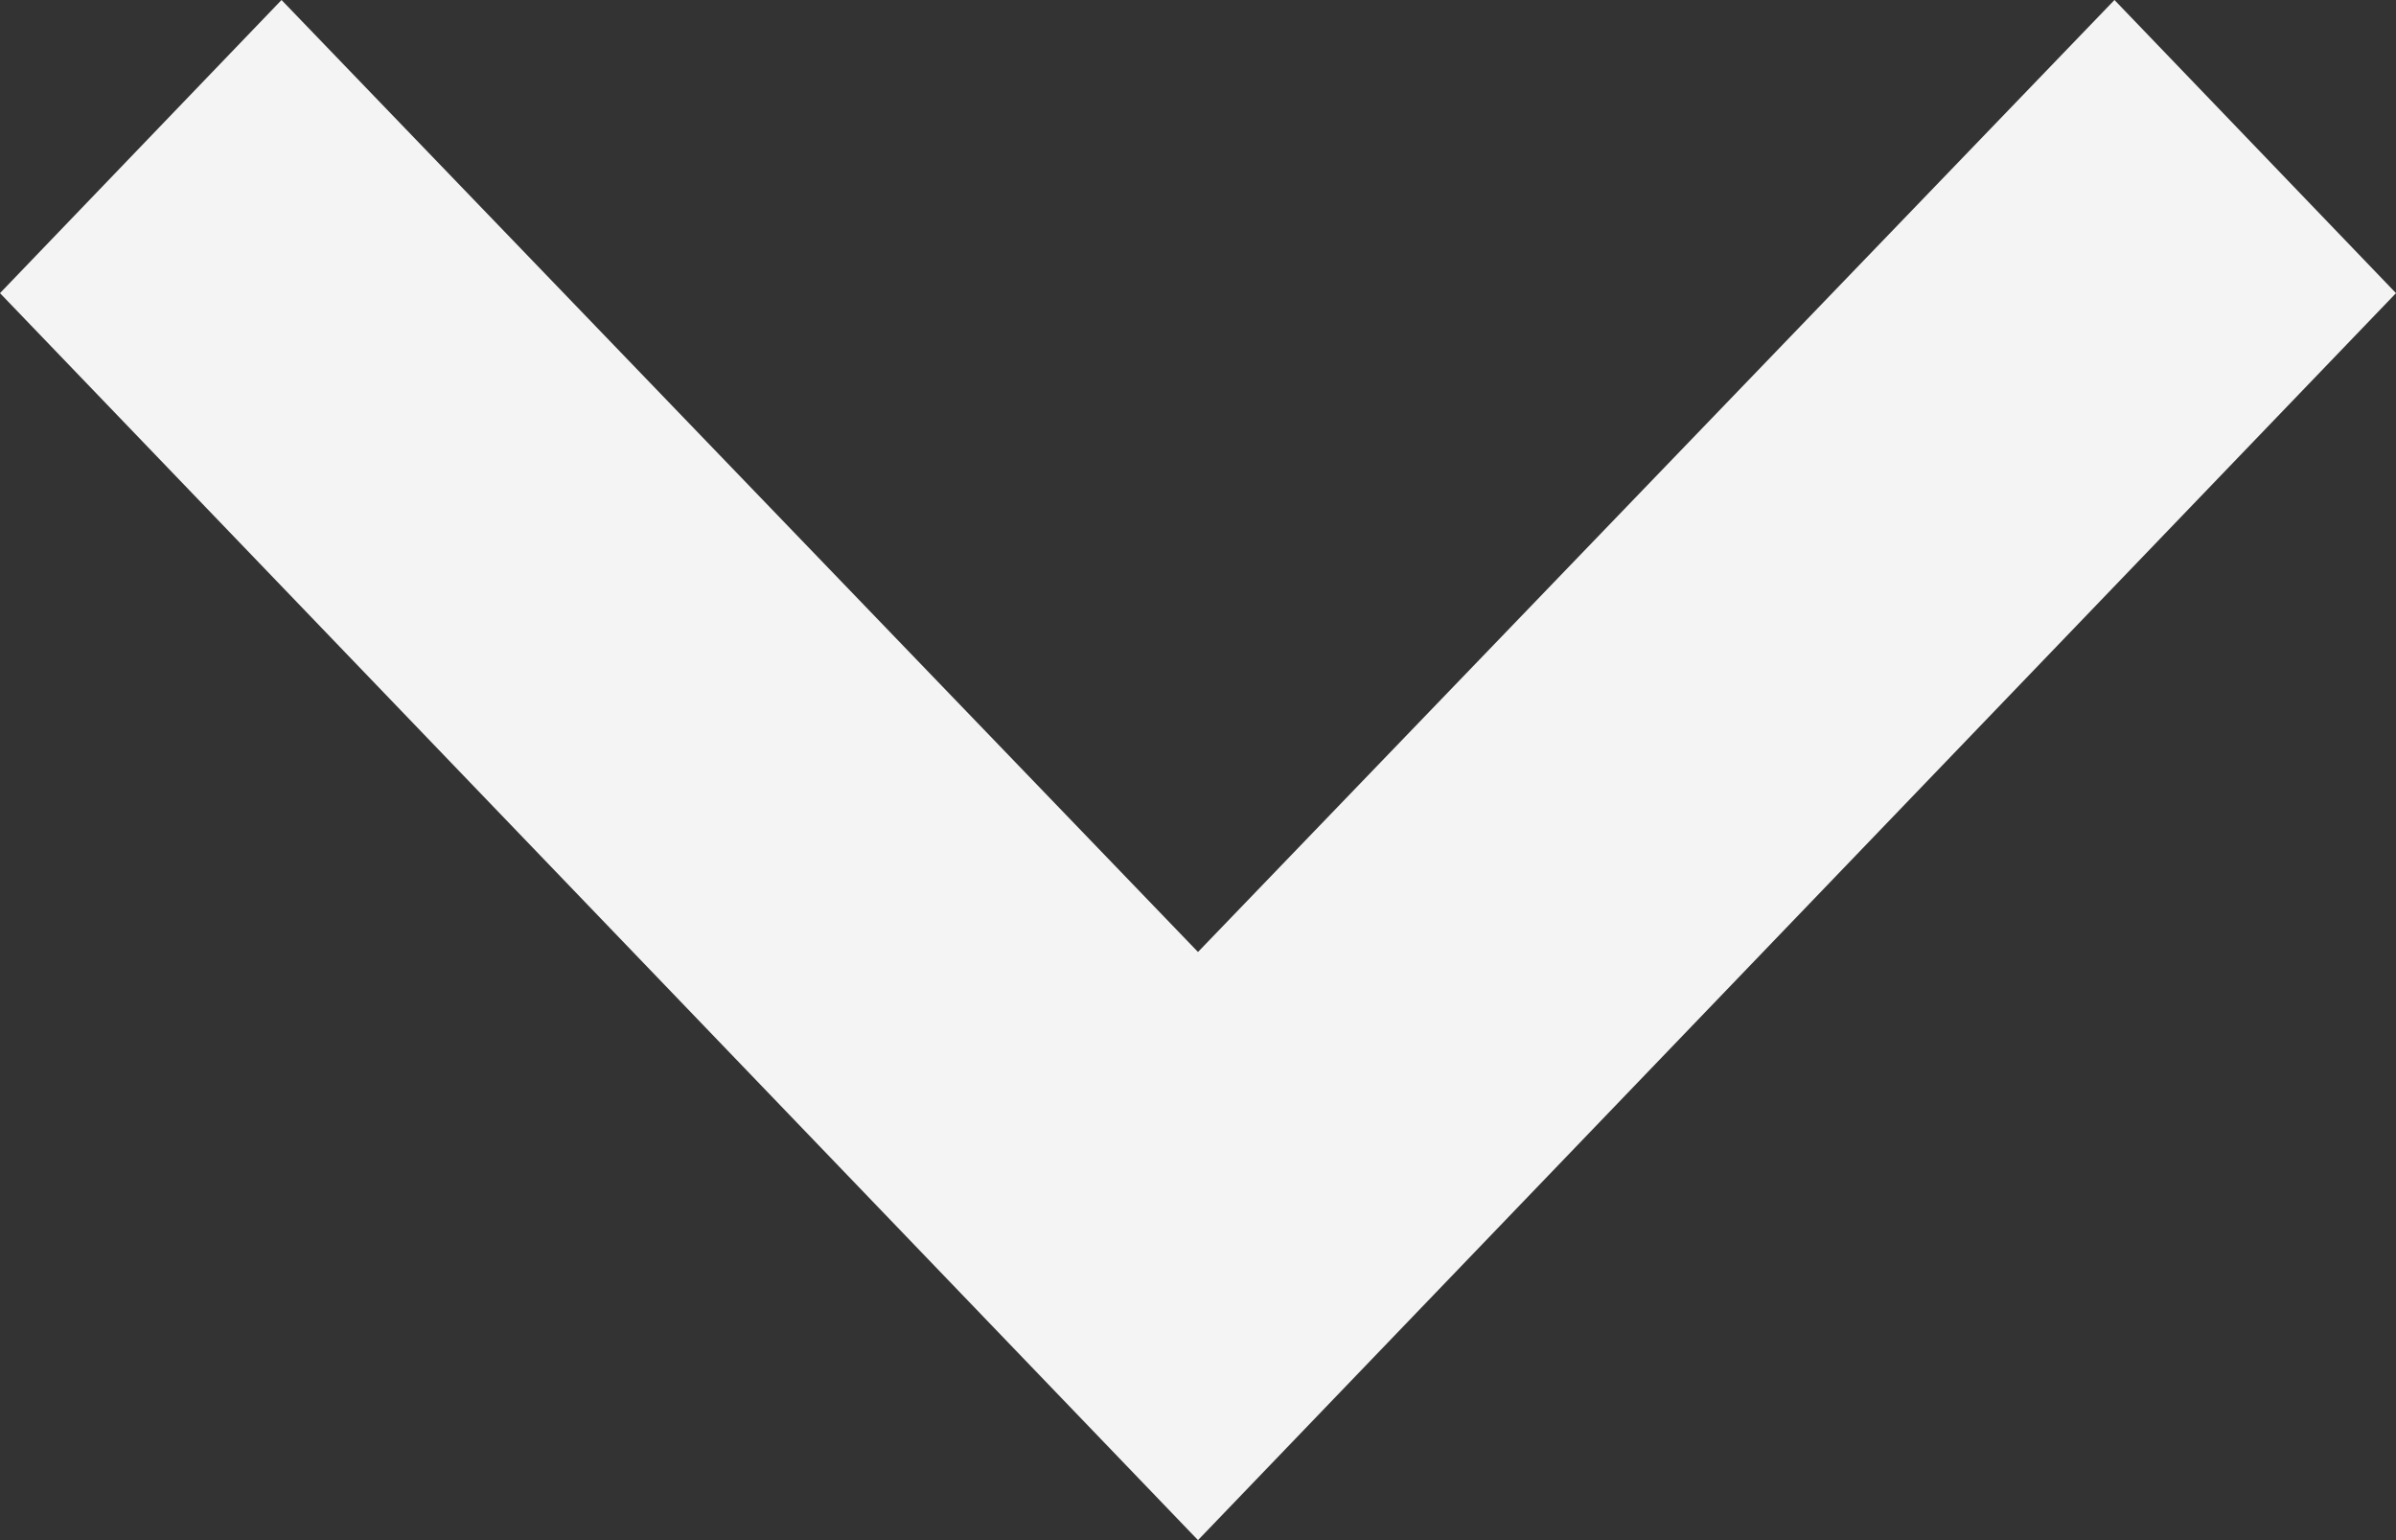 <svg xmlns="http://www.w3.org/2000/svg" width="14" height="9" fill="none"><rect width="100%" height="100%" fill="#333333" stroke="none"/><path fill="#F4F4F4" d="M1.645 0 0 1.713 7 9l7-7.287L12.355 0 7 5.563 1.645 0Z"/></svg>